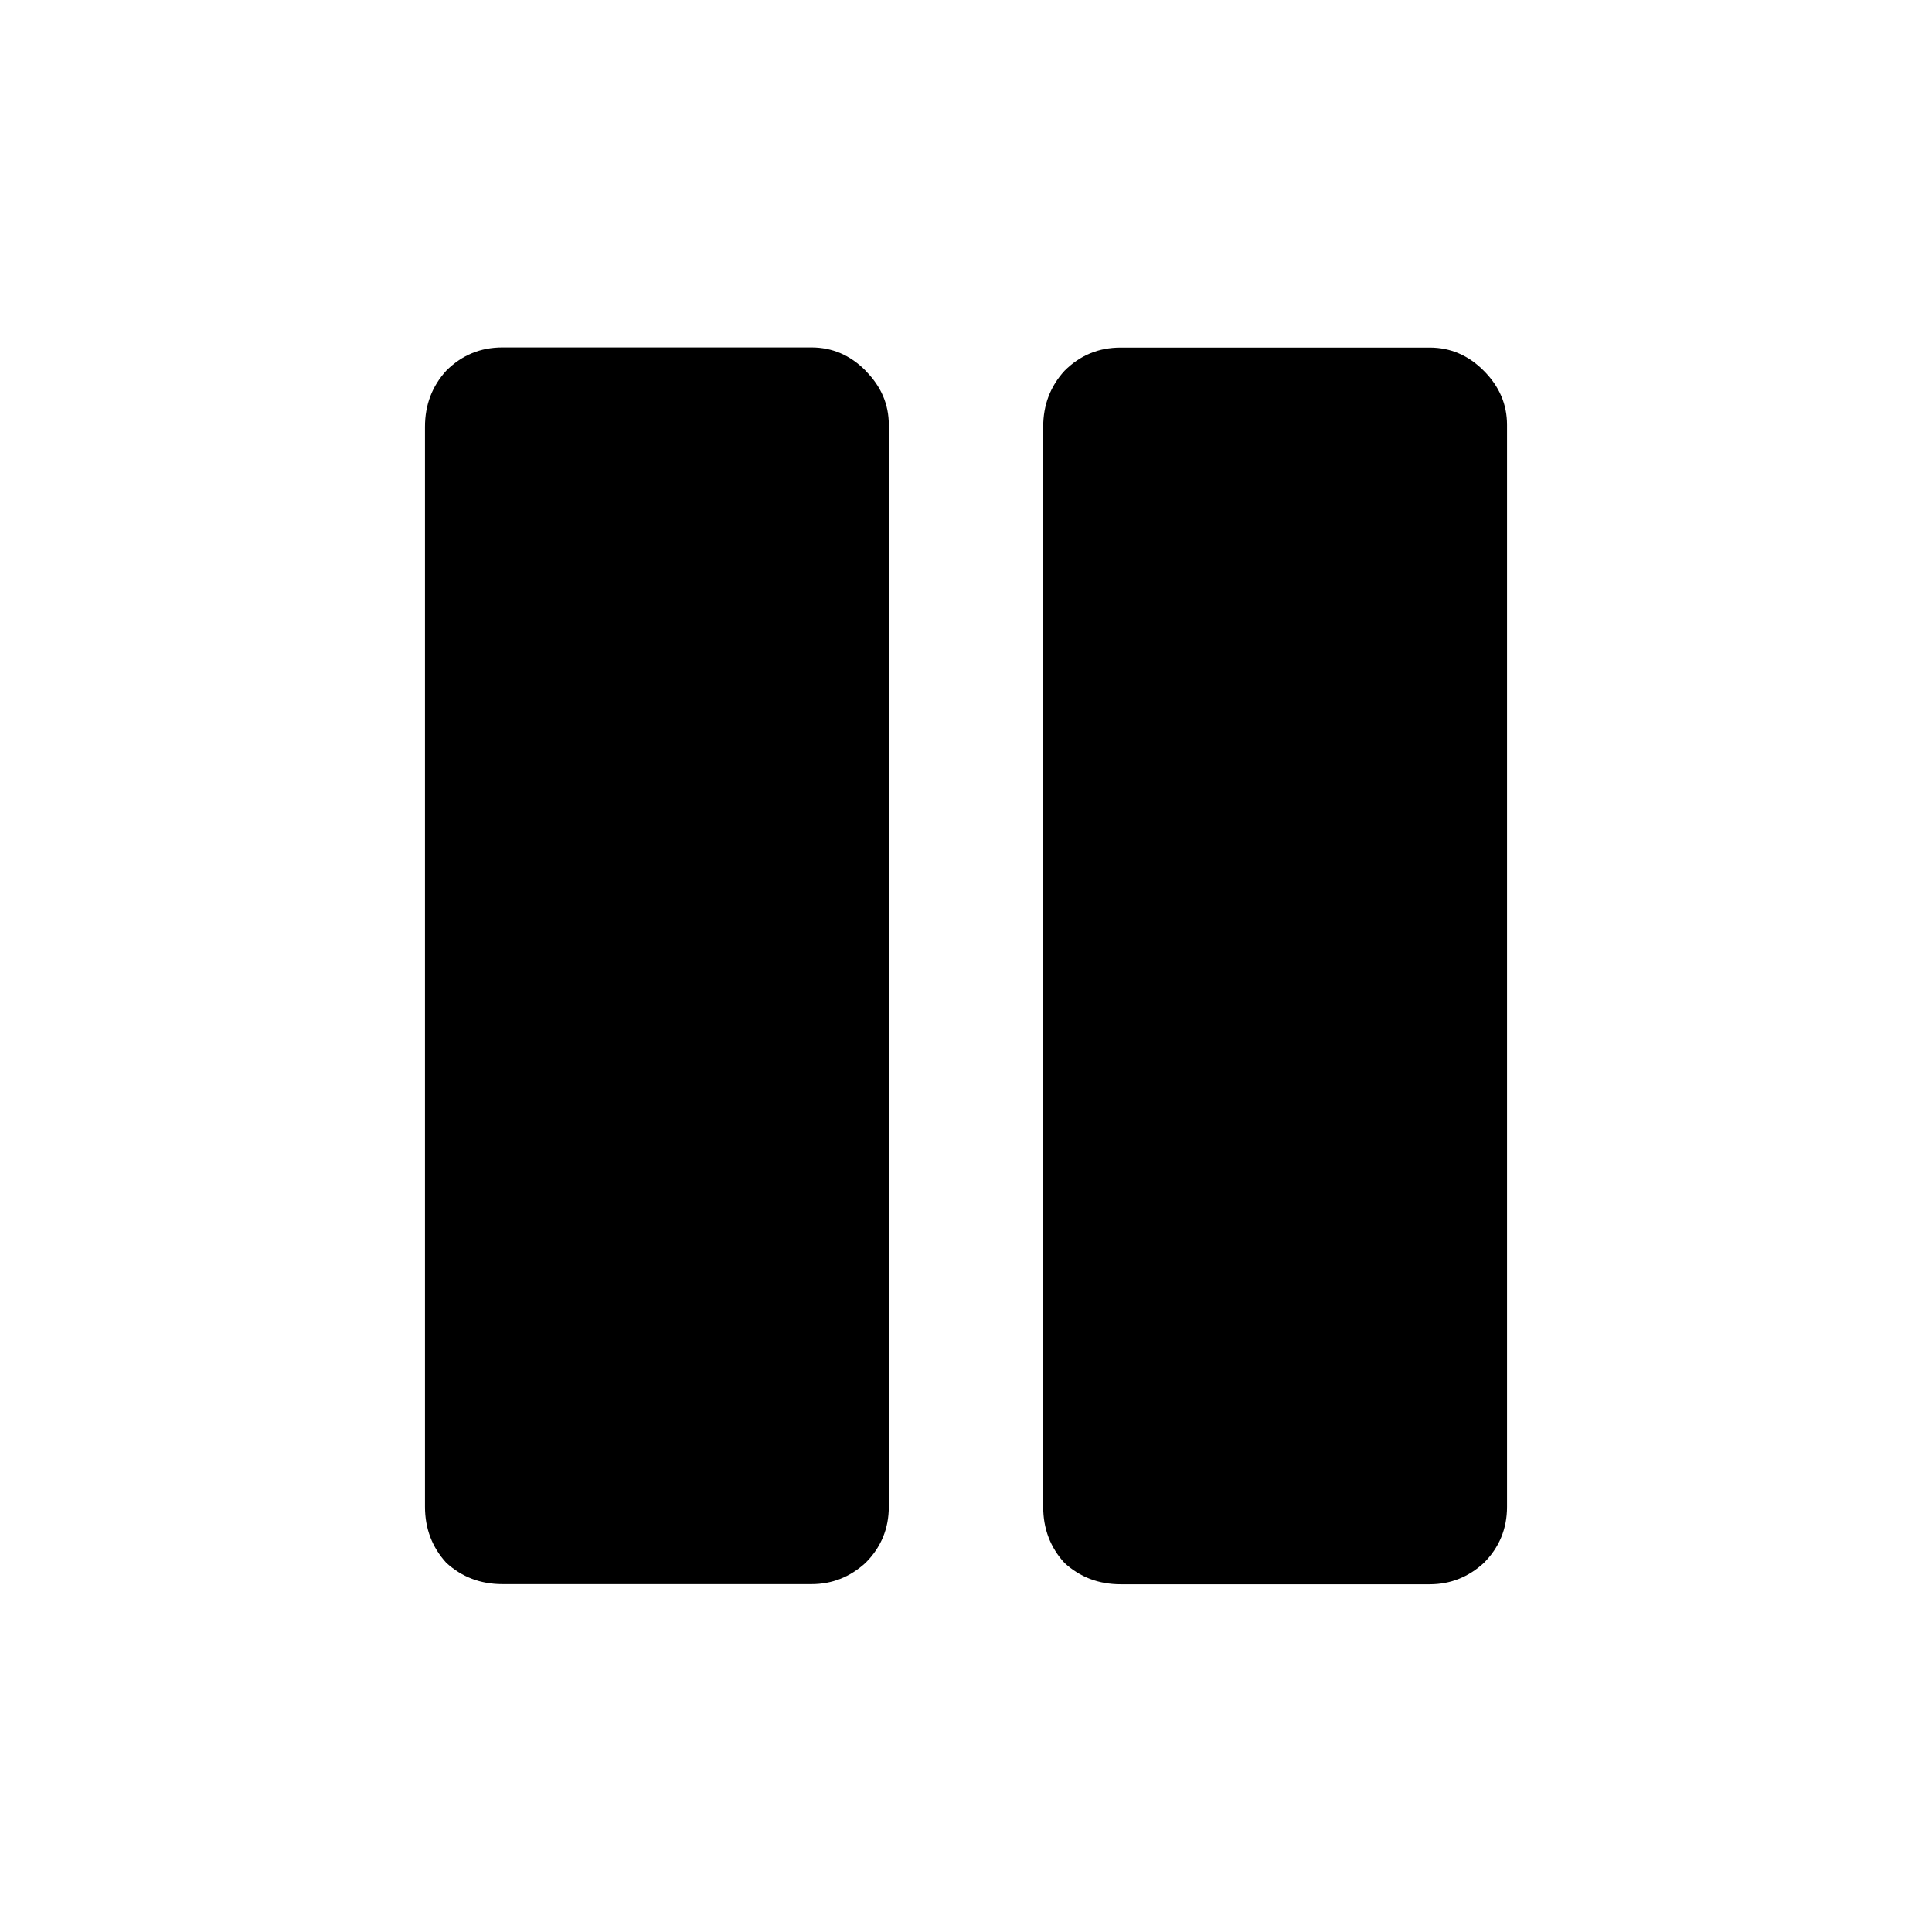 <?xml version="1.0" encoding="UTF-8"?>
<!-- Created with Inkscape (http://www.inkscape.org/) -->
<svg width="50" height="50" version="1.1" viewBox="0 0 13.229 13.229" xmlns="http://www.w3.org/2000/svg">
	<path d="m10.319 2.91v7.408c0 0.15-0.053 0.278-0.159 0.384-0.106 0.097-0.229 0.146-0.37 0.146h-2.117c-0.15 0-0.278-0.049-0.384-0.146-0.097-0.106-0.146-0.234-0.146-0.384v-7.395c0-0.15 0.049-0.278 0.146-0.384 0.106-0.106 0.234-0.159 0.384-0.159h2.117c0.141 0 0.265 0.053 0.37 0.159 0.106 0.106 0.159 0.229 0.159 0.37m-4.392-0.37c0.106 0.106 0.159 0.229 0.159 0.37v7.408c0 0.15-0.053 0.278-0.159 0.384-0.106 0.097-0.229 0.146-0.37 0.146h-2.117c-0.15 0-0.278-0.049-0.384-0.146-0.097-0.106-0.146-0.234-0.146-0.384v-7.395c0-0.15 0.049-0.278 0.146-0.384 0.106-0.106 0.234-0.159 0.384-0.159h2.117c0.141 0 0.265 0.053 0.37 0.159"/>
</svg>
